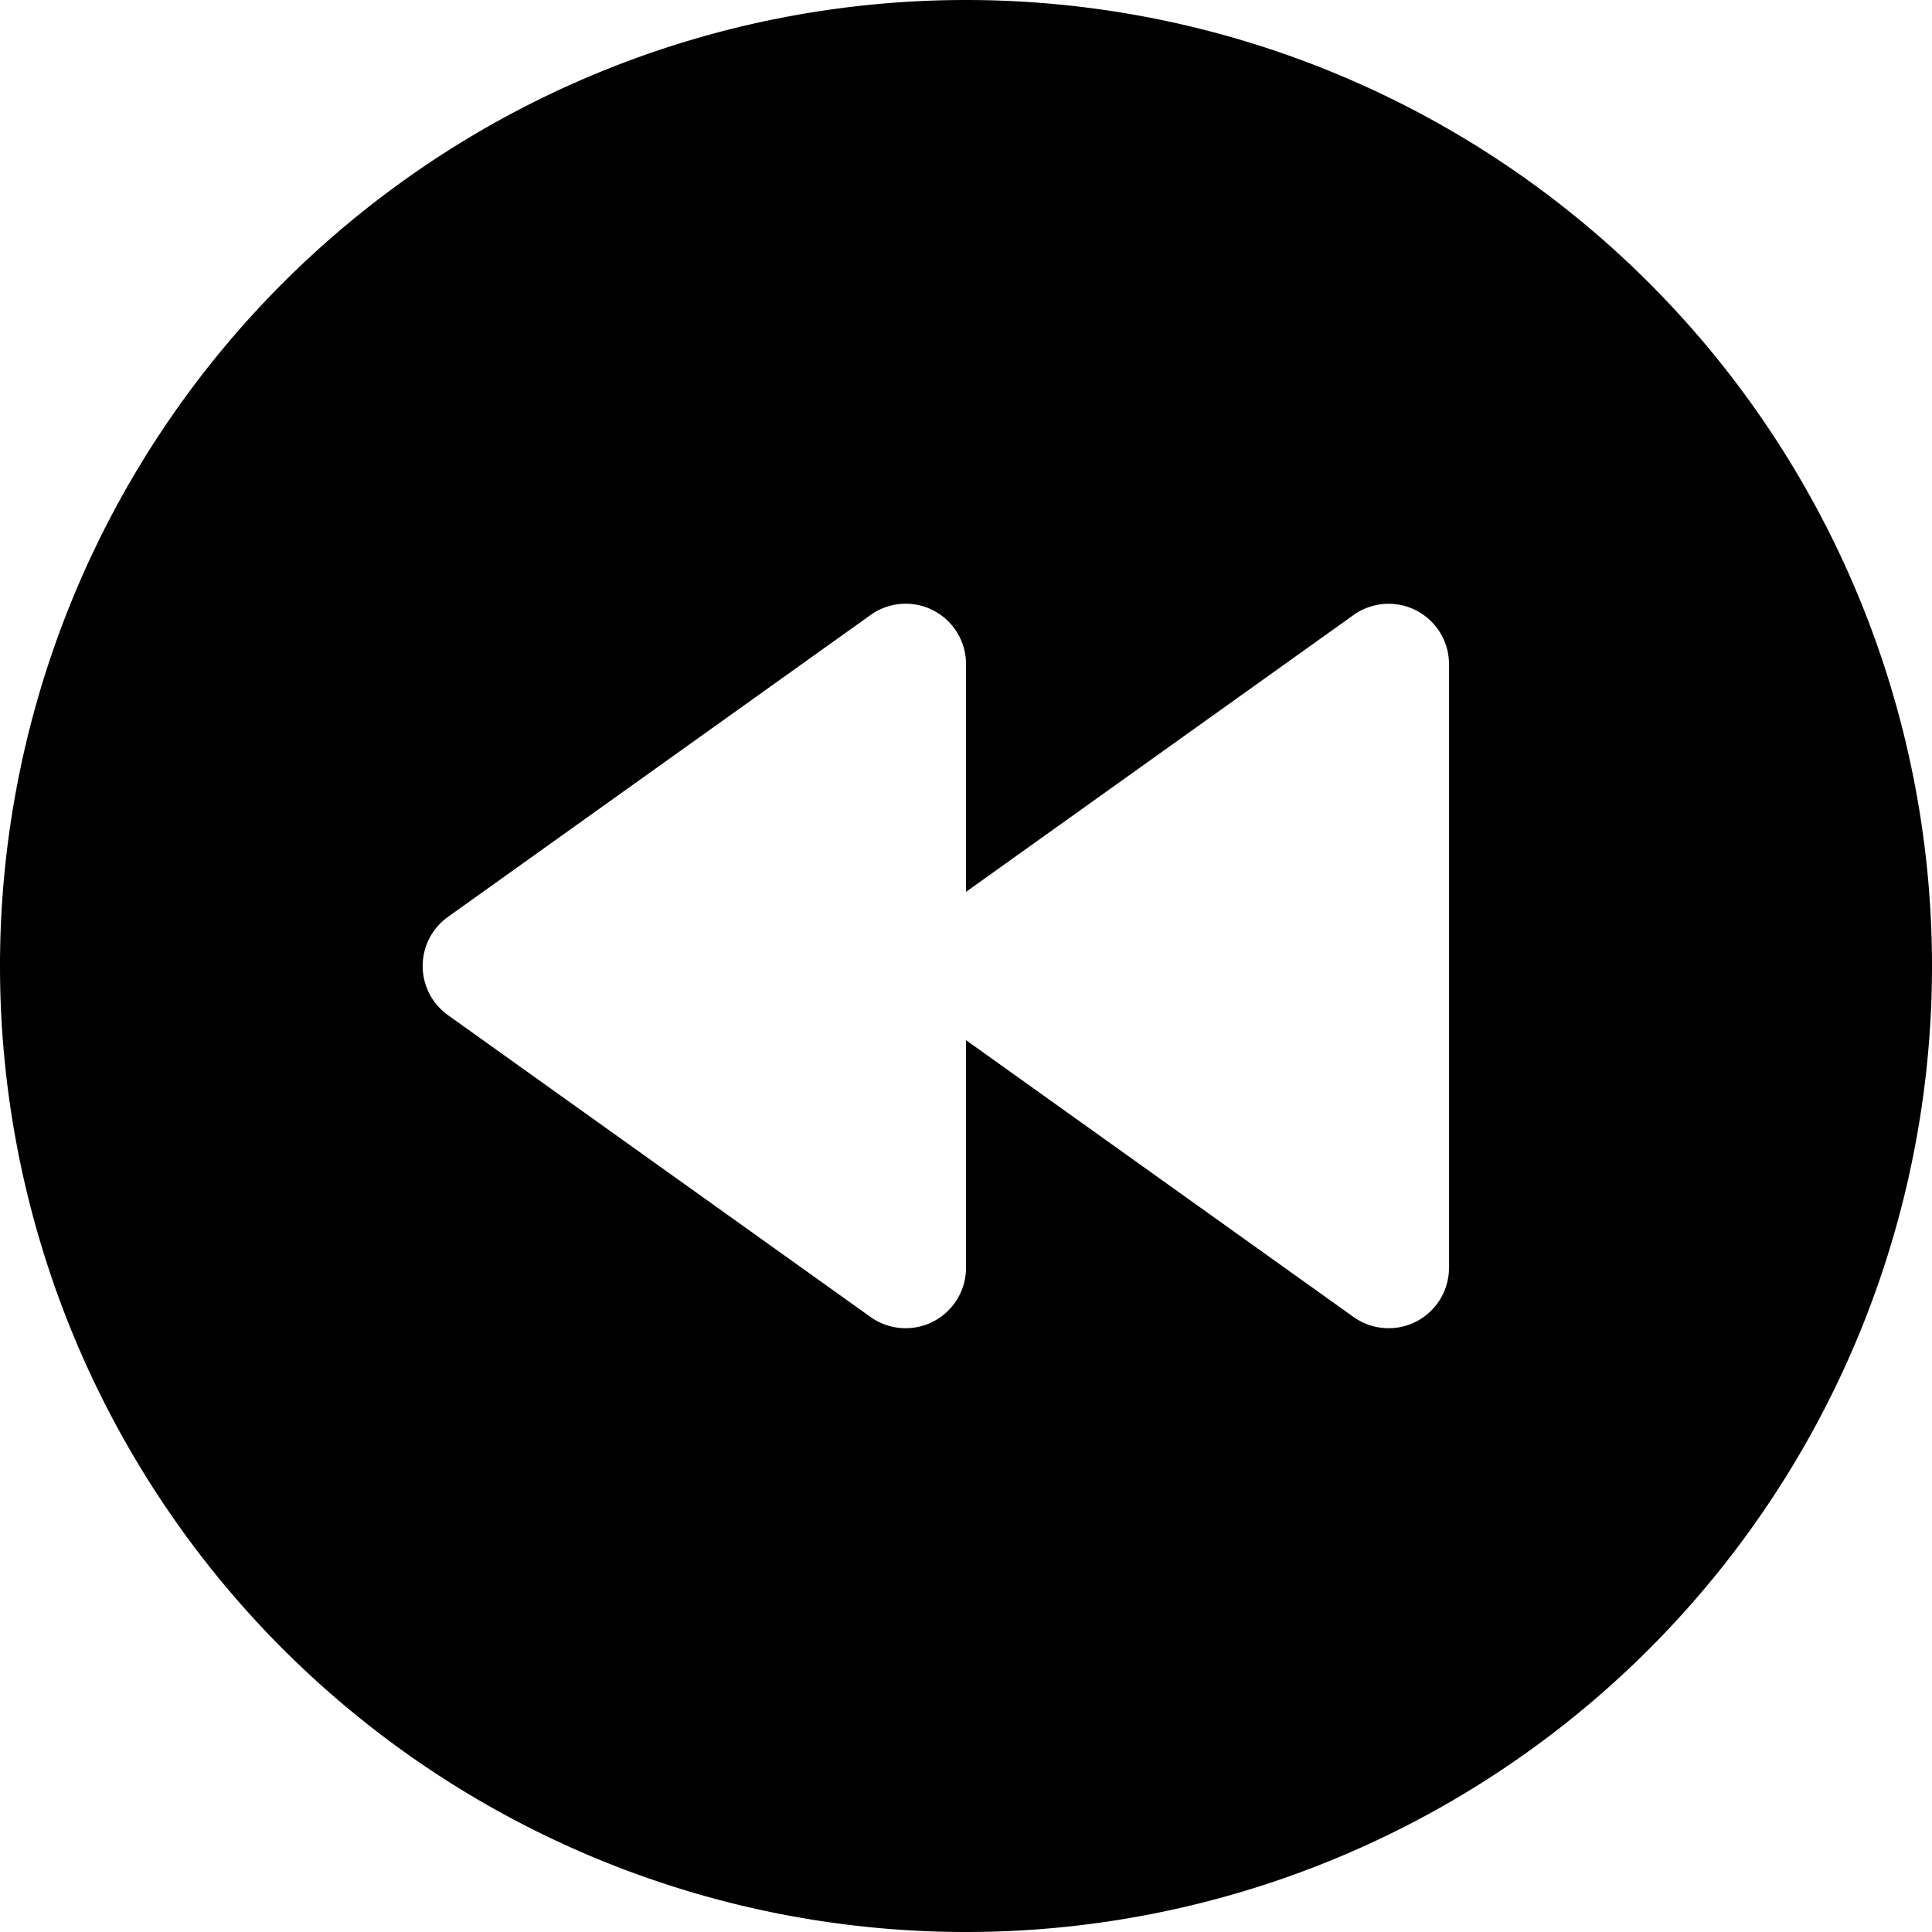 <svg viewBox="0 0 16 16" class="bi bi-rewind-circle-fill" fill="currentColor" xmlns="http://www.w3.org/2000/svg" width="1em" height="1em">
  <path d="M8 16A8 8 0 1 0 8 0a8 8 0 0 0 0 16ZM7.729 5.055A.5.5 0 0 1 8 5.5v1.886l3.21-2.293A.5.5 0 0 1 12 5.5v5a.5.5 0 0 1-.79.407L8 8.614V10.5a.5.5 0 0 1-.79.407l-3.5-2.5a.5.5 0 0 1 0-.814l3.5-2.5a.5.5 0 0 1 .519-.038Z"/>
</svg>